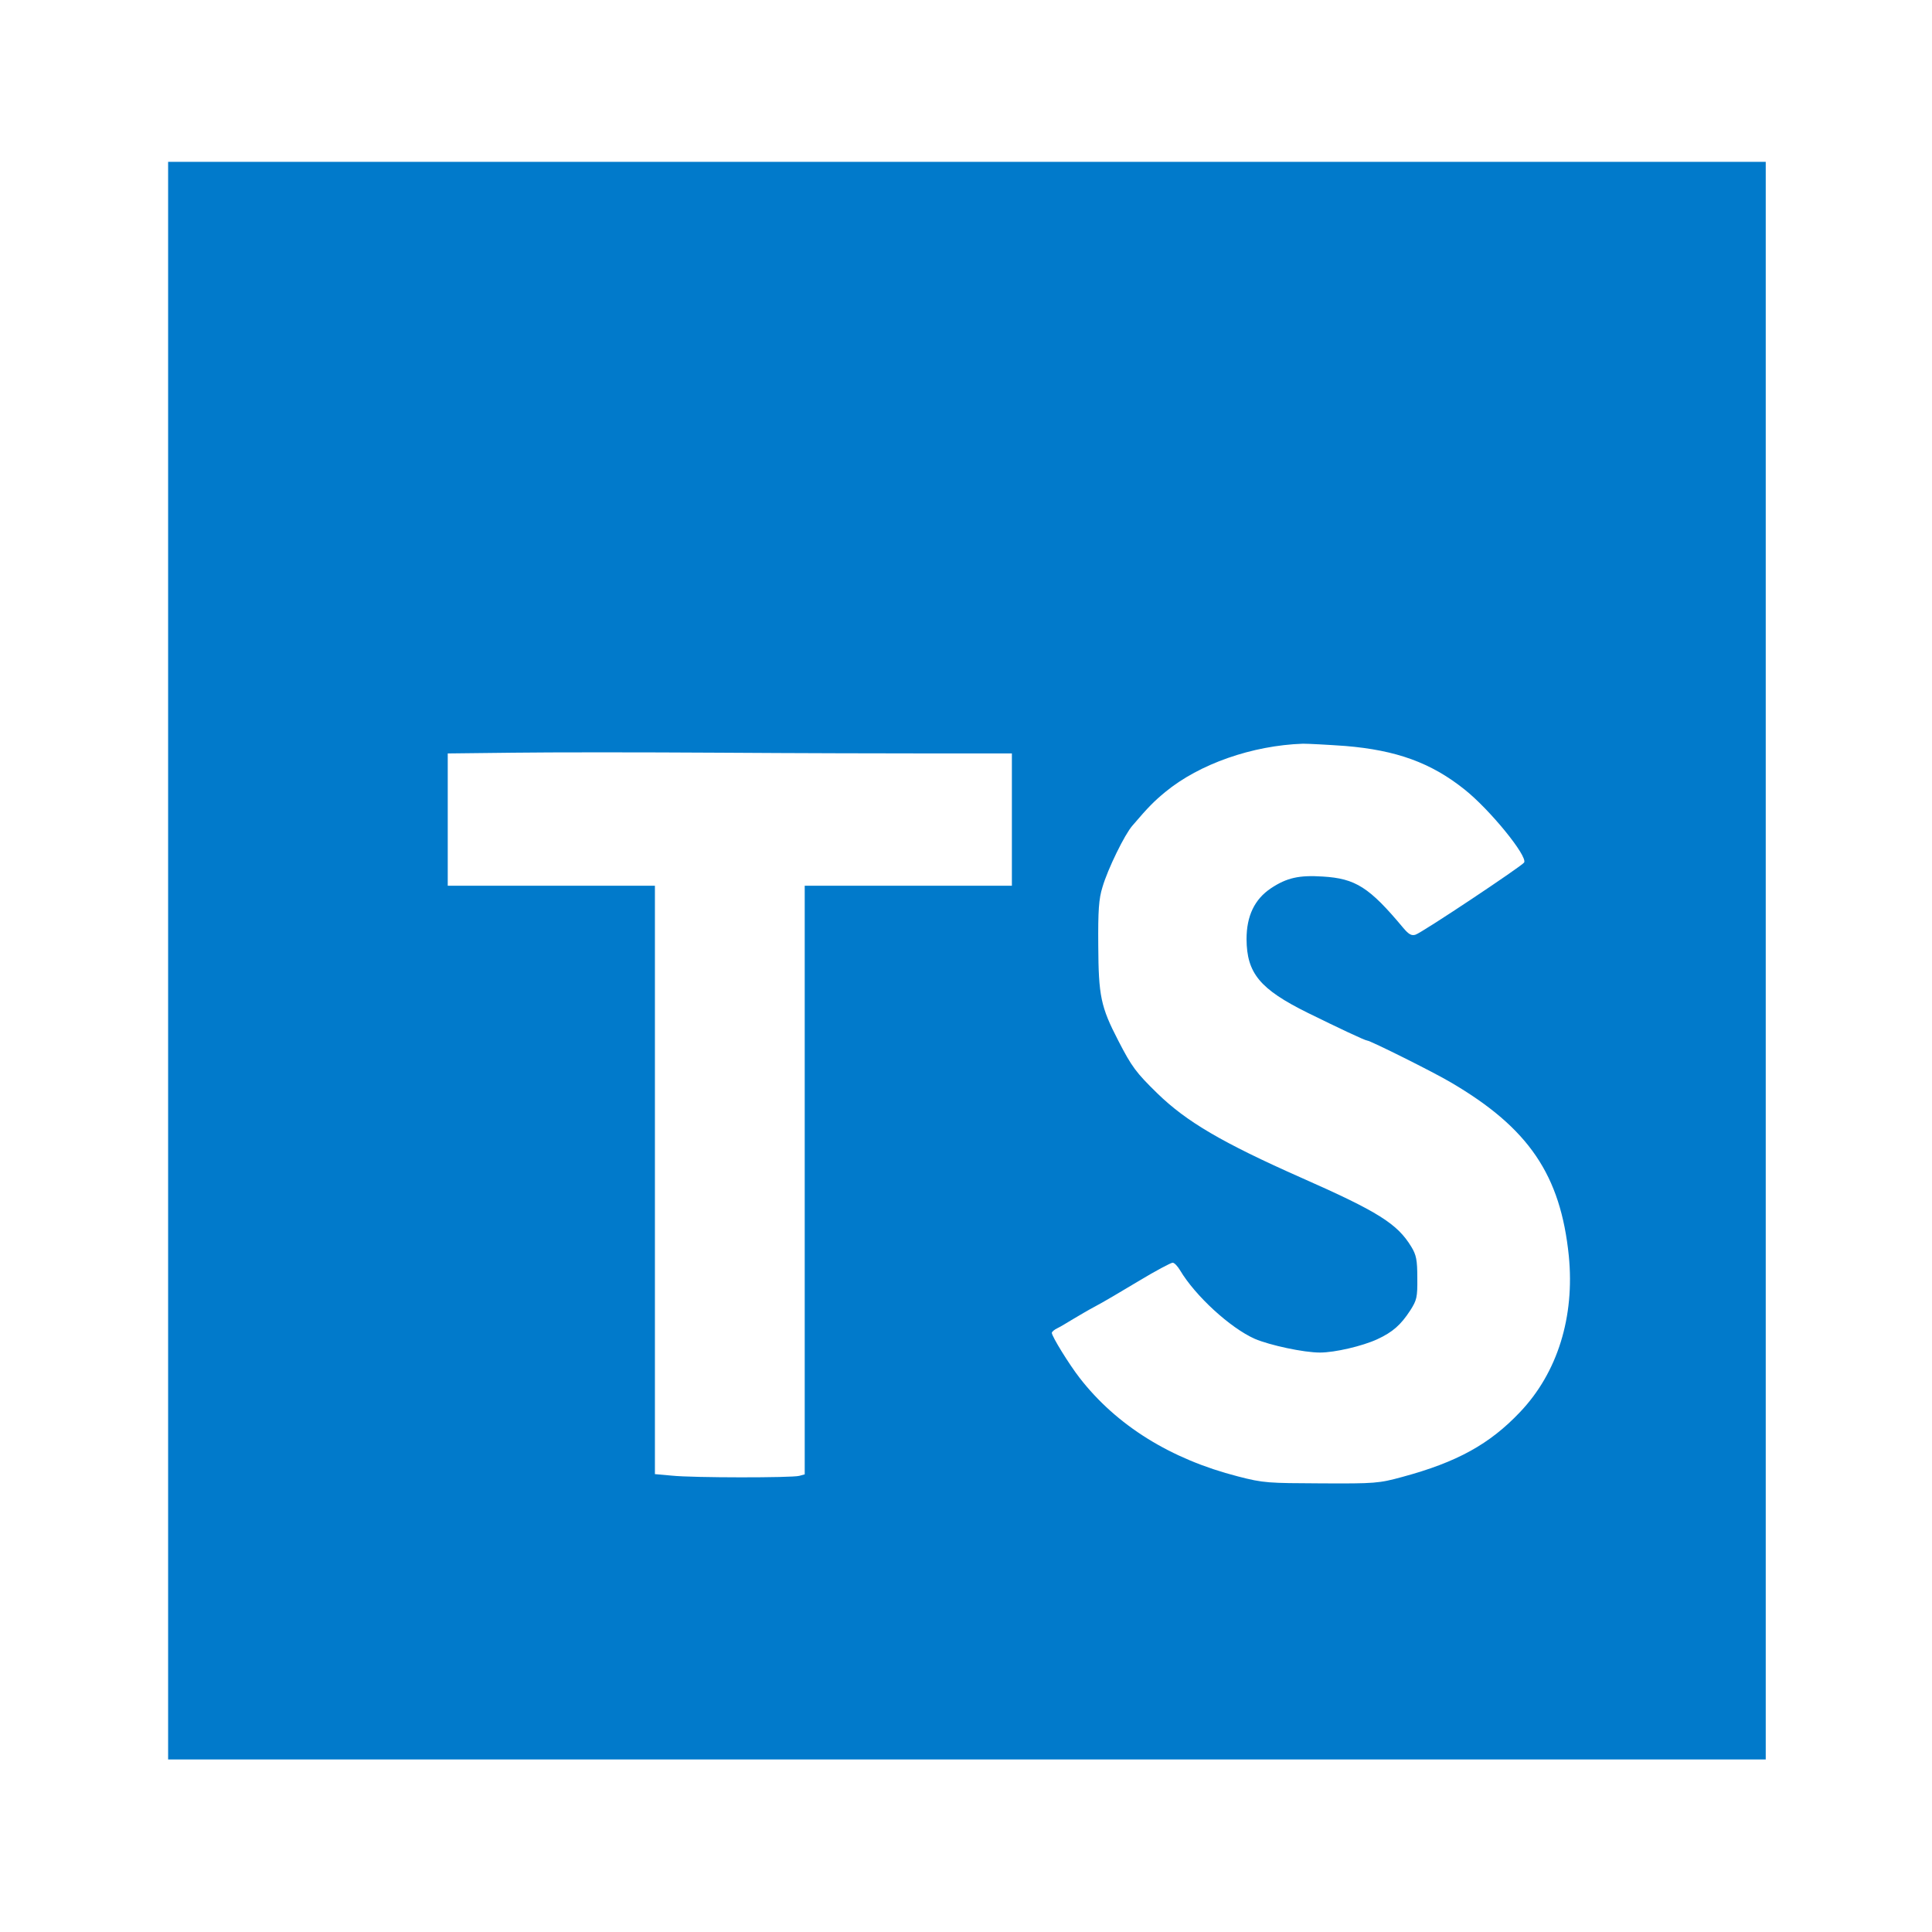 <svg width="52" height="52" viewBox="0 0 52 52" fill="none" xmlns="http://www.w3.org/2000/svg">
<g filter="url(#filter0_d_557_1655)">
<path d="M4.525 0.356H47.525V43.356H4.525V0.356Z" fill="#017ACB"/>
<path d="M25.172 16.279H27.235V19.84H21.659V35.683L21.511 35.723C21.309 35.777 18.655 35.777 18.084 35.717L17.627 35.676V19.84H12.051V16.279L13.818 16.259C14.785 16.246 17.271 16.246 19.341 16.259C21.41 16.273 24.03 16.279 25.172 16.279ZM40.915 34.003C40.095 34.87 39.215 35.354 37.75 35.75C37.112 35.925 37.004 35.932 35.566 35.925C34.129 35.918 34.014 35.918 33.316 35.737C31.508 35.273 30.05 34.366 29.056 33.083C28.774 32.72 28.31 31.968 28.31 31.874C28.31 31.847 28.377 31.786 28.465 31.746C28.552 31.706 28.733 31.591 28.881 31.504C29.029 31.417 29.298 31.256 29.479 31.161C29.661 31.067 30.185 30.758 30.642 30.483C31.099 30.207 31.515 29.986 31.562 29.986C31.609 29.986 31.696 30.08 31.764 30.194C32.167 30.872 33.107 31.739 33.773 32.035C34.182 32.209 35.089 32.404 35.526 32.404C35.929 32.404 36.668 32.23 37.065 32.048C37.488 31.853 37.703 31.659 37.958 31.269C38.133 30.993 38.153 30.919 38.147 30.395C38.147 29.912 38.12 29.777 37.985 29.556C37.609 28.938 37.098 28.615 35.029 27.701C32.892 26.754 31.932 26.189 31.152 25.43C30.574 24.866 30.46 24.711 30.097 24.006C29.627 23.099 29.567 22.803 29.56 21.453C29.553 20.506 29.573 20.196 29.674 19.874C29.815 19.39 30.272 18.456 30.48 18.221C30.91 17.717 31.065 17.563 31.367 17.314C32.281 16.562 33.705 16.064 35.069 16.017C35.224 16.017 35.734 16.044 36.211 16.078C37.582 16.192 38.516 16.528 39.416 17.247C40.095 17.784 41.123 19.047 41.022 19.215C40.955 19.316 38.274 21.103 38.099 21.157C37.992 21.191 37.918 21.151 37.77 20.976C36.856 19.881 36.487 19.645 35.6 19.592C34.968 19.551 34.633 19.625 34.209 19.907C33.766 20.203 33.551 20.653 33.551 21.278C33.557 22.192 33.907 22.622 35.197 23.26C36.03 23.67 36.742 24.006 36.796 24.006C36.877 24.006 38.603 24.866 39.053 25.135C41.15 26.364 42.003 27.627 42.225 29.804C42.386 31.444 41.922 32.942 40.915 34.003Z" fill="white"/>
</g>
<defs>
<filter id="filter0_d_557_1655" x="-0.475" y="0.356" width="53" height="51" filterUnits="userSpaceOnUse" color-interpolation-filters="sRGB">
<feFlood flood-opacity="0" result="BackgroundImageFix"/>
<feColorMatrix in="SourceAlpha" type="matrix" values="0 0 0 0 0 0 0 0 0 0 0 0 0 0 0 0 0 0 127 0" result="hardAlpha"/>
<feOffset dy="4"/>
<feGaussianBlur stdDeviation="2"/>
<feComposite in2="hardAlpha" operator="out"/>
<feColorMatrix type="matrix" values="0 0 0 0 0 0 0 0 0 0 0 0 0 0 0 0 0 0 0.25 0"/>
<feBlend mode="normal" in2="BackgroundImageFix" result="effect1_dropShadow_557_1655"/>
<feBlend mode="normal" in="SourceGraphic" in2="effect1_dropShadow_557_1655" result="shape"/>
</filter>
</defs>
</svg>
